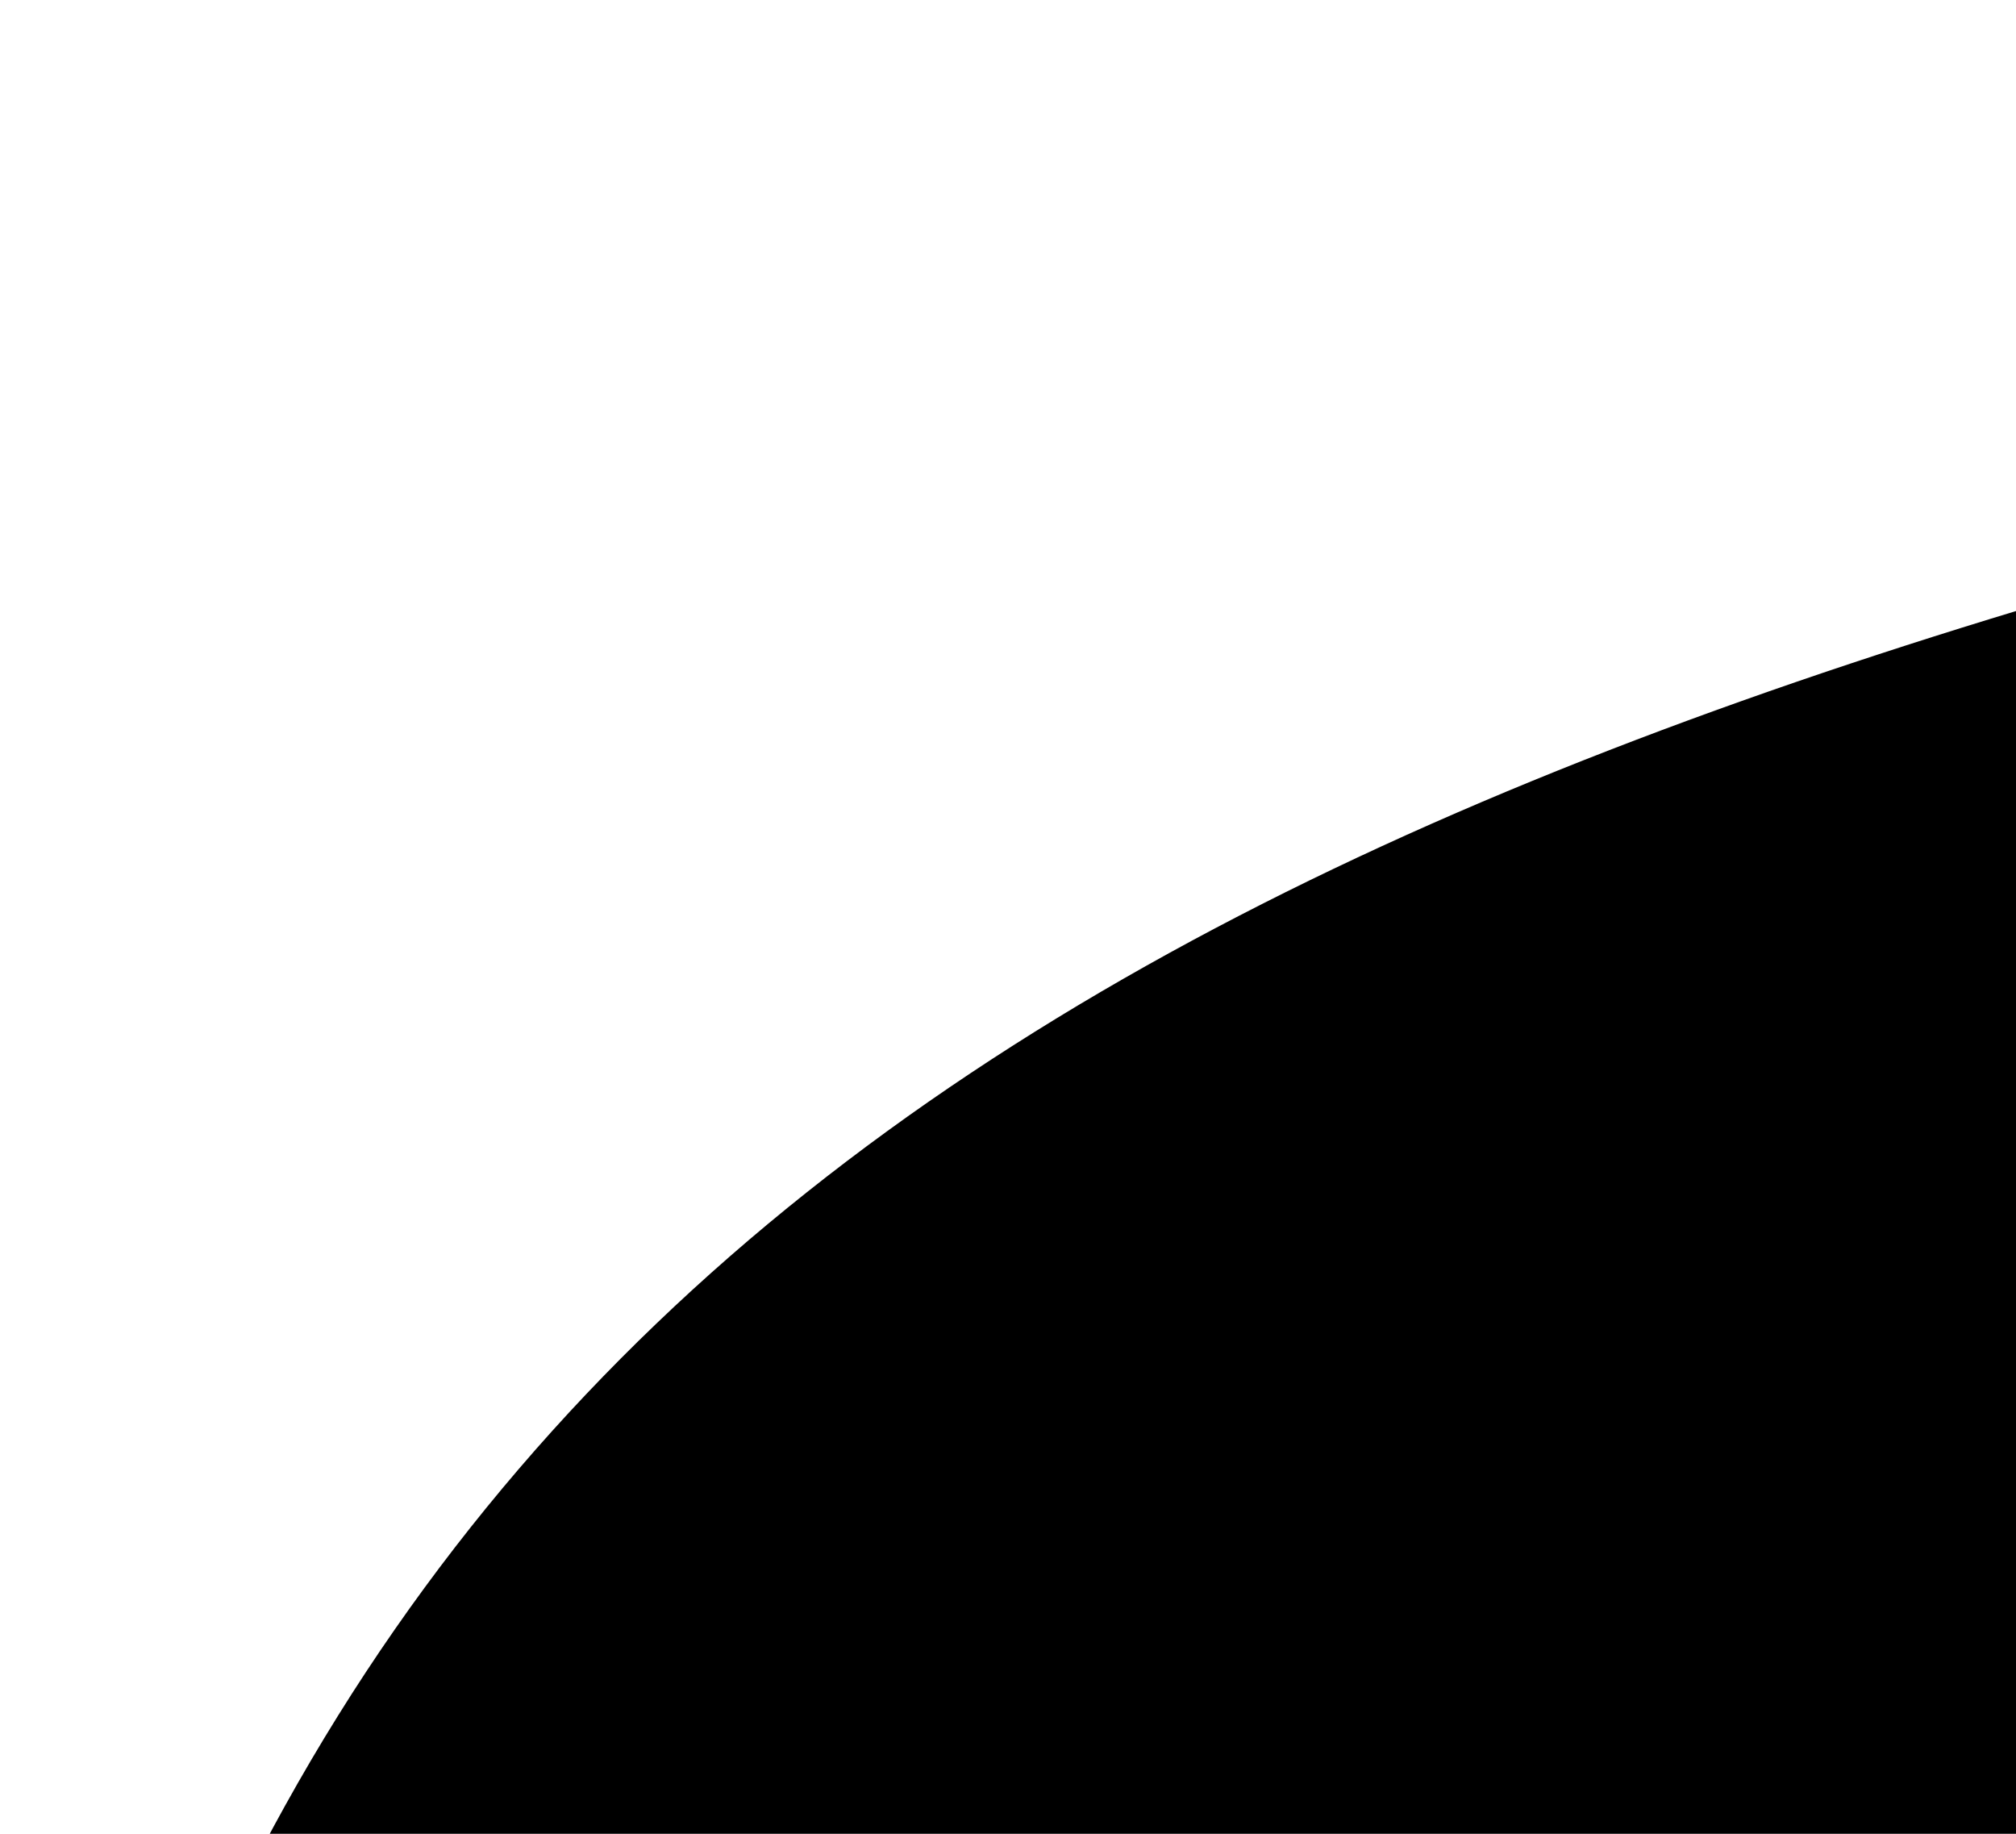 <?xml version="1.0" encoding="UTF-8"?>
<svg id="b" data-name="圖層 2" xmlns="http://www.w3.org/2000/svg" width="33.7" height="30.65" viewBox="0 0 33.7 30.65">
  <defs>
    <style>
      .d {
        fill: #000;
      }

    </style>
  </defs>
  <g id="c" data-name="layout">
    <g>
      <g>
        <path class="d" d="M140.18,62.16c-.06-.3-.11-.6-.11-.6-.19-1-.5-2.46-1.35-6.36-4.8-21.9-9.32-40.05-12.95-53.81-28.91-3.24-52.19-.22-67.71,3.03C33.44,9.59,13.92,13.68,4.76,30.19c-8.38,15.1-3.68,32.64-1.01,40.42,17.12,9.29,24.47,19.77,27.91,28.19,2.13,5.2,8.99,27.51,14.31,30.53,3.34,1.9,5.98,2.61,5.98,2.61,.84,.23,3.44,.87,3.44,.87h0c.5,.91,1.13,1.97,1.9,3.1,.41,.61,1.04,1.49,1.85,2.51,.41,.52,1.57,1.94,3.29,3.63,2.61,2.57,5.04,4.3,6.3,5.15,2.4,1.62,4.7,2.83,6.77,3.75,4.33,1.61,11.08,3.55,19.5,3.62,2.49,.02,6.19,.04,10.92-.99,2.29-.5,12.64-2.93,21.17-11.17,2.61-2.52,4.34-4.91,4.88-5.66,1.03-1.45,2.92-4.31,4.5-8.25,1.89-4.69,2.43-8.61,2.7-10.7,4.21-32.11,1.45-53.16,.99-55.65Z"/>
      </g>
    </g>
  </g>
</svg>